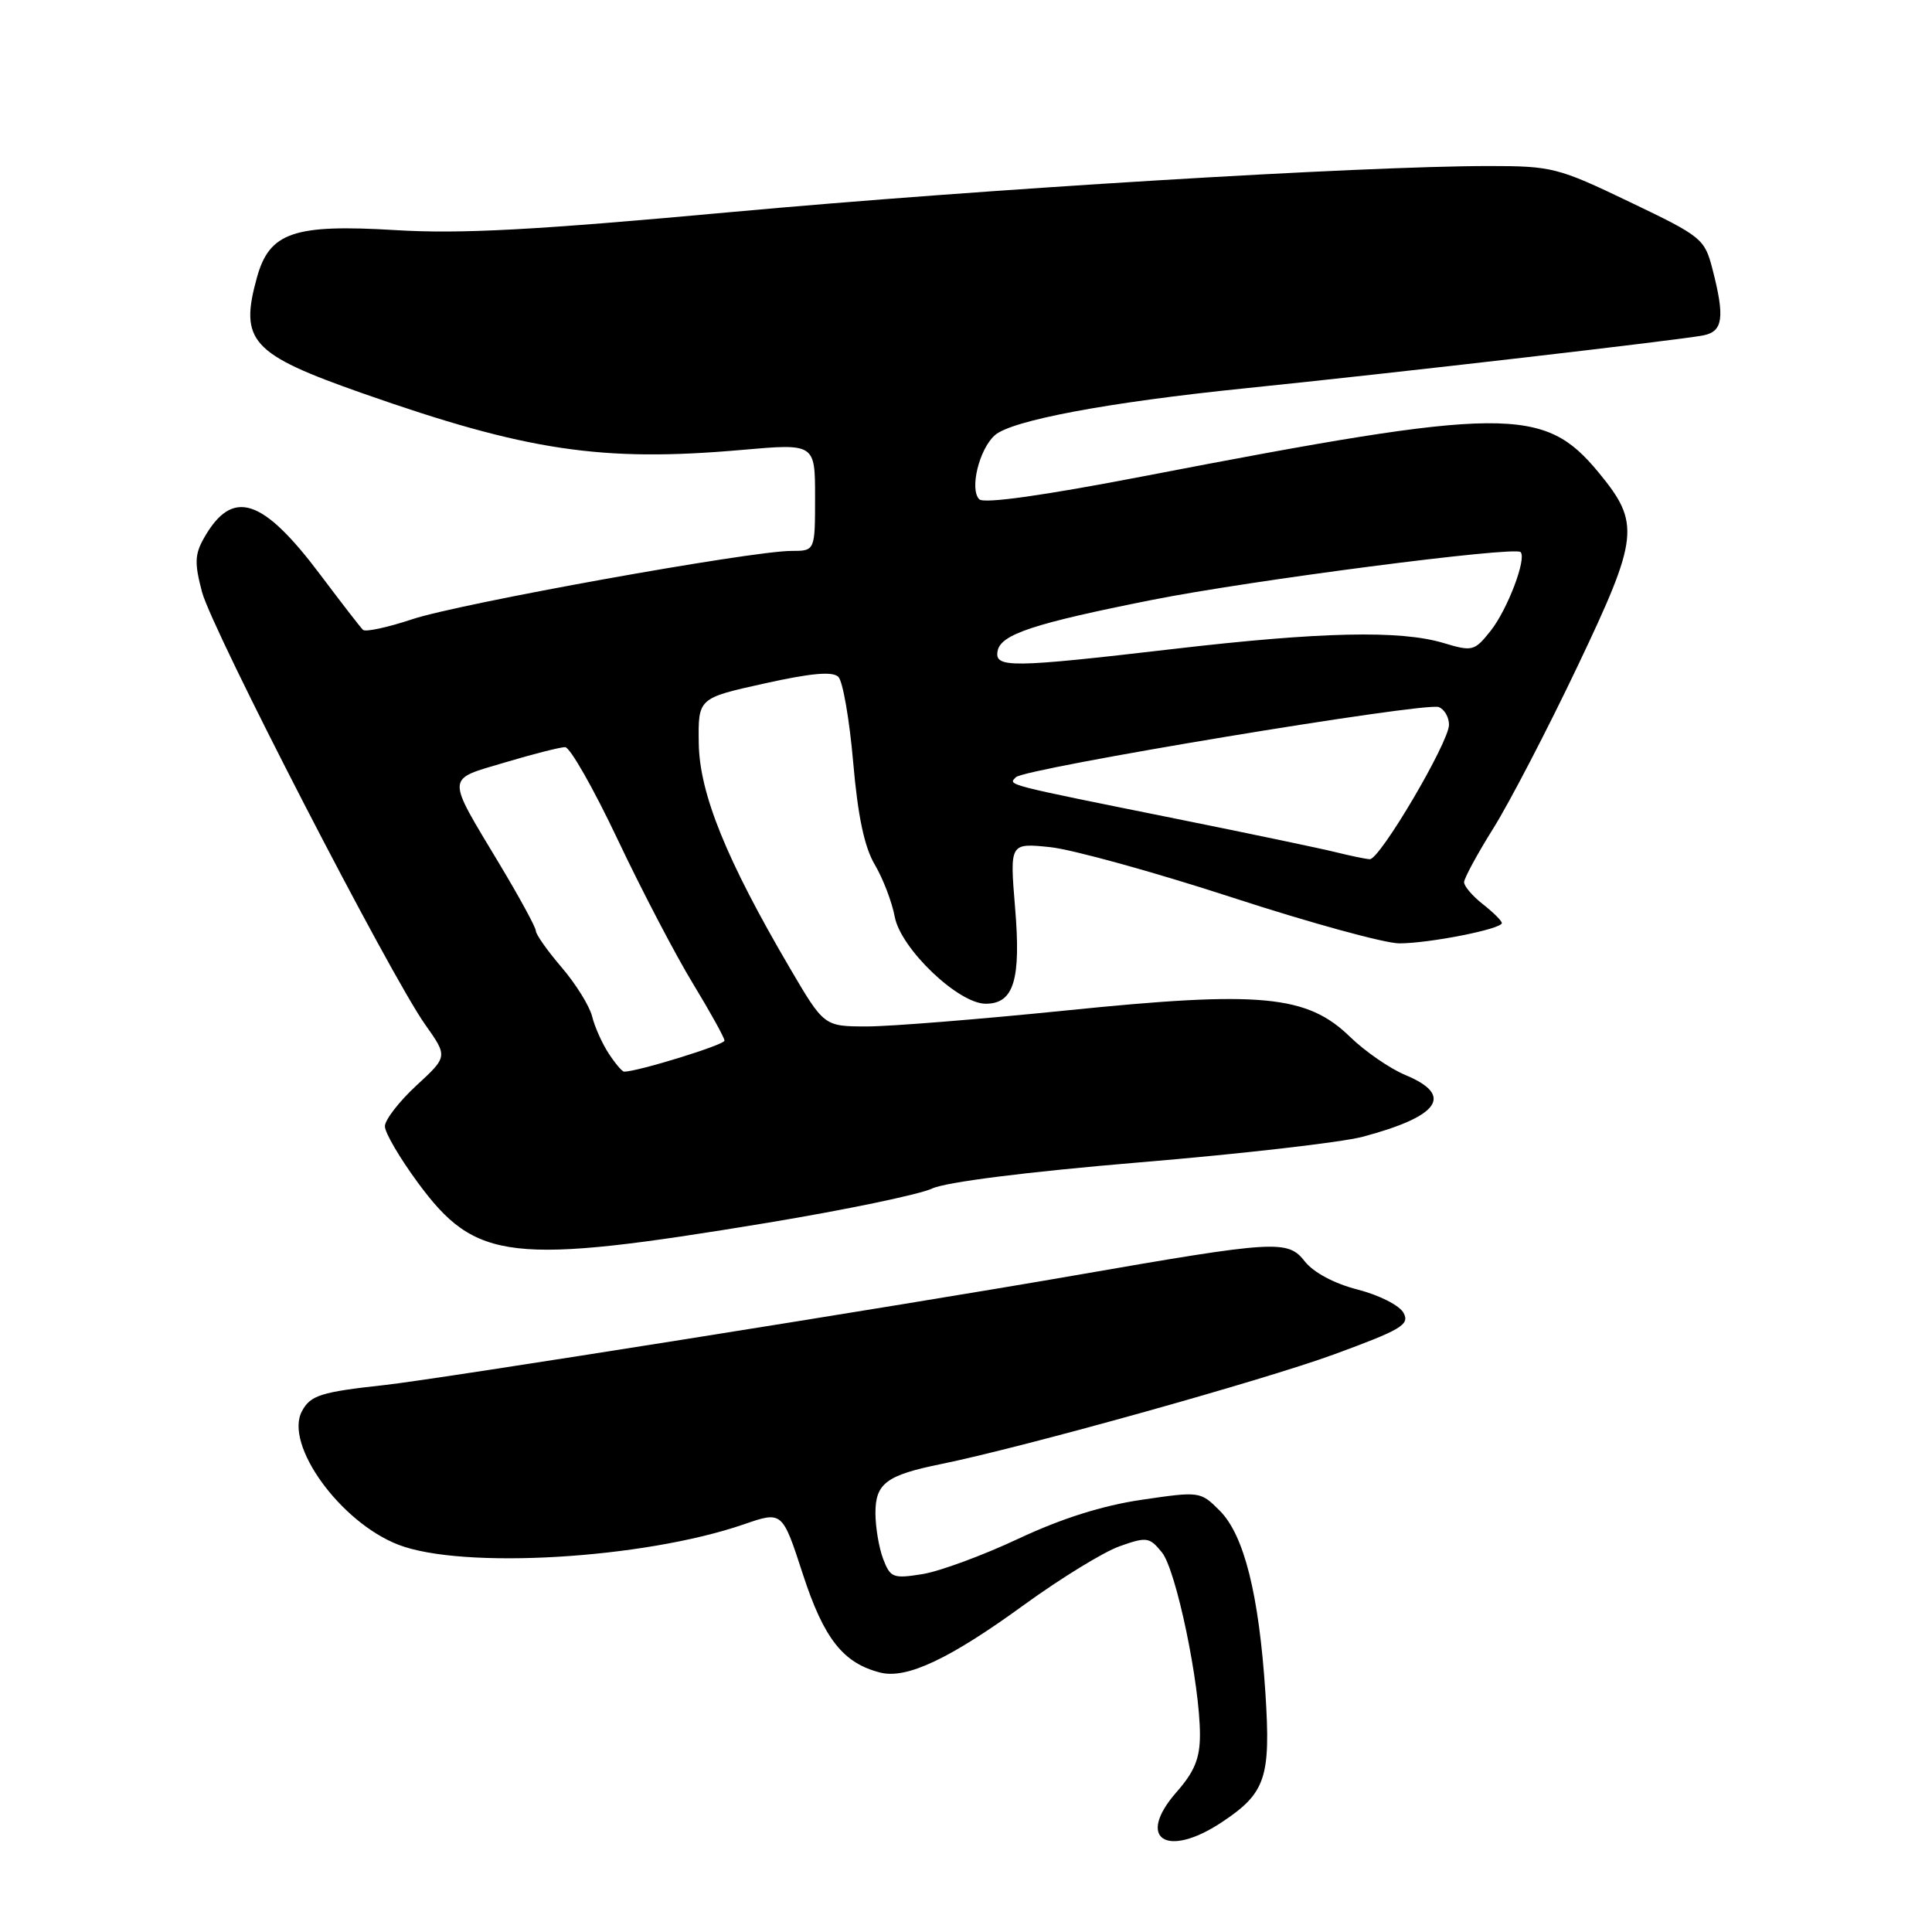 <?xml version="1.0" encoding="UTF-8" standalone="no"?>
<!DOCTYPE svg PUBLIC "-//W3C//DTD SVG 1.1//EN" "http://www.w3.org/Graphics/SVG/1.1/DTD/svg11.dtd" >
<svg xmlns="http://www.w3.org/2000/svg" xmlns:xlink="http://www.w3.org/1999/xlink" version="1.1" viewBox="0 0 256 256">
 <g >
 <path fill="currentColor"
d=" M 161.87 241.47 C 167.72 237.59 168.40 235.58 167.67 224.28 C 166.82 211.25 164.84 203.39 161.62 200.17 C 159.06 197.61 158.98 197.60 151.27 198.73 C 146.09 199.49 140.64 201.21 134.94 203.89 C 130.24 206.10 124.51 208.21 122.22 208.58 C 118.34 209.20 117.97 209.06 117.02 206.56 C 116.46 205.08 116.00 202.34 116.00 200.47 C 116.00 196.55 117.47 195.46 124.72 193.99 C 135.60 191.77 167.21 182.95 176.72 179.48 C 185.69 176.19 186.82 175.53 185.98 173.97 C 185.46 172.98 182.75 171.61 179.92 170.88 C 176.81 170.09 174.06 168.62 172.90 167.15 C 170.63 164.26 169.18 164.34 142.50 168.98 C 119.51 172.98 57.82 182.78 51.00 183.52 C 42.50 184.45 41.14 184.88 40.01 186.99 C 37.64 191.41 45.08 201.71 52.80 204.69 C 61.31 207.97 85.25 206.56 98.54 201.99 C 103.66 200.22 103.66 200.22 106.38 208.58 C 109.17 217.15 111.73 220.39 116.66 221.63 C 120.14 222.50 125.84 219.82 135.68 212.66 C 140.53 209.14 146.23 205.64 148.35 204.89 C 151.95 203.61 152.31 203.67 153.96 205.70 C 155.85 208.03 159.00 223.14 159.00 229.86 C 159.00 232.99 158.28 234.75 155.89 237.47 C 150.49 243.62 154.53 246.32 161.87 241.47 Z  M 101.73 162.02 C 112.05 160.31 121.85 158.27 123.50 157.49 C 125.33 156.63 136.03 155.28 151.00 154.02 C 164.47 152.90 177.77 151.37 180.55 150.63 C 190.75 147.92 192.68 145.14 186.25 142.46 C 184.19 141.61 180.89 139.33 178.91 137.41 C 173.20 131.84 167.07 131.26 141.39 133.88 C 129.90 135.05 117.96 136.01 114.85 136.01 C 109.19 136.00 109.19 136.00 104.64 128.24 C 96.25 113.93 92.69 105.15 92.59 98.51 C 92.50 92.51 92.50 92.51 101.26 90.57 C 107.47 89.19 110.33 88.93 111.09 89.69 C 111.68 90.28 112.56 95.36 113.05 100.99 C 113.67 108.14 114.53 112.24 115.92 114.58 C 117.01 116.43 118.20 119.54 118.56 121.49 C 119.36 125.71 126.98 133.00 130.61 133.00 C 134.34 133.00 135.31 129.84 134.50 120.22 C 133.80 111.70 133.80 111.70 139.15 112.25 C 142.09 112.56 152.92 115.55 163.21 118.90 C 173.51 122.26 183.50 125.00 185.41 125.00 C 189.39 125.00 199.00 123.10 199.00 122.31 C 199.00 122.02 197.88 120.90 196.50 119.82 C 195.12 118.74 194.00 117.43 194.00 116.90 C 194.00 116.38 195.75 113.15 197.89 109.73 C 200.03 106.30 205.04 96.67 209.02 88.31 C 217.19 71.15 217.38 69.35 211.82 62.60 C 204.57 53.81 199.53 53.85 151.61 63.09 C 138.25 65.67 130.37 66.77 129.76 66.16 C 128.45 64.85 129.73 59.55 131.81 57.68 C 134.00 55.71 146.77 53.31 165.00 51.45 C 184.70 49.44 222.98 45.01 225.75 44.43 C 228.31 43.90 228.56 42.05 226.92 35.69 C 225.87 31.63 225.53 31.35 215.92 26.75 C 206.43 22.20 205.65 22.00 197.26 22.00 C 180.27 22.01 130.11 25.06 97.00 28.09 C 70.84 30.49 61.06 31.02 52.38 30.49 C 38.93 29.68 35.71 30.78 34.05 36.75 C 31.70 45.21 33.26 46.92 48.00 52.10 C 69.75 59.75 79.73 61.25 98.25 59.62 C 108.00 58.76 108.00 58.76 108.00 65.88 C 108.00 73.00 108.00 73.00 104.86 73.00 C 99.52 73.00 60.84 79.97 54.60 82.06 C 51.35 83.14 48.43 83.77 48.10 83.46 C 47.77 83.15 45.25 79.89 42.50 76.23 C 34.76 65.92 30.80 64.65 27.03 71.29 C 25.80 73.45 25.76 74.64 26.77 78.45 C 28.14 83.56 51.65 129.14 56.33 135.75 C 59.34 140.00 59.34 140.00 55.17 143.84 C 52.88 145.96 51.00 148.39 51.00 149.24 C 51.00 150.09 52.97 153.45 55.37 156.71 C 63.05 167.14 67.58 167.66 101.73 162.02 Z  M 80.66 139.60 C 79.80 138.29 78.80 136.07 78.46 134.68 C 78.11 133.29 76.29 130.36 74.41 128.17 C 72.53 125.98 71.00 123.80 71.00 123.34 C 71.00 122.88 68.83 118.90 66.19 114.50 C 59.05 102.60 59.01 103.38 66.90 101.03 C 70.65 99.91 74.24 99.00 74.88 99.00 C 75.53 99.00 78.66 104.51 81.85 111.25 C 85.04 117.99 89.53 126.58 91.83 130.35 C 94.12 134.12 96.00 137.51 96.00 137.89 C 96.00 138.45 84.49 142.00 82.70 142.00 C 82.44 142.00 81.52 140.92 80.66 139.60 Z  M 177.00 112.92 C 175.07 112.44 165.62 110.46 156.00 108.52 C 132.85 103.85 133.56 104.04 134.62 102.98 C 135.80 101.80 188.84 93.00 190.64 93.69 C 191.39 93.98 192.00 95.03 192.00 96.03 C 192.00 98.35 182.83 113.92 181.50 113.85 C 180.95 113.82 178.93 113.40 177.00 112.92 Z  M 132.19 86.25 C 132.61 84.05 136.98 82.61 152.66 79.49 C 165.54 76.92 200.69 72.36 201.48 73.15 C 202.33 73.99 199.74 80.80 197.50 83.61 C 195.37 86.28 195.10 86.35 191.27 85.20 C 185.54 83.48 174.97 83.72 155.50 85.99 C 133.86 88.51 131.75 88.53 132.19 86.25 Z "/>
</g>
</svg>